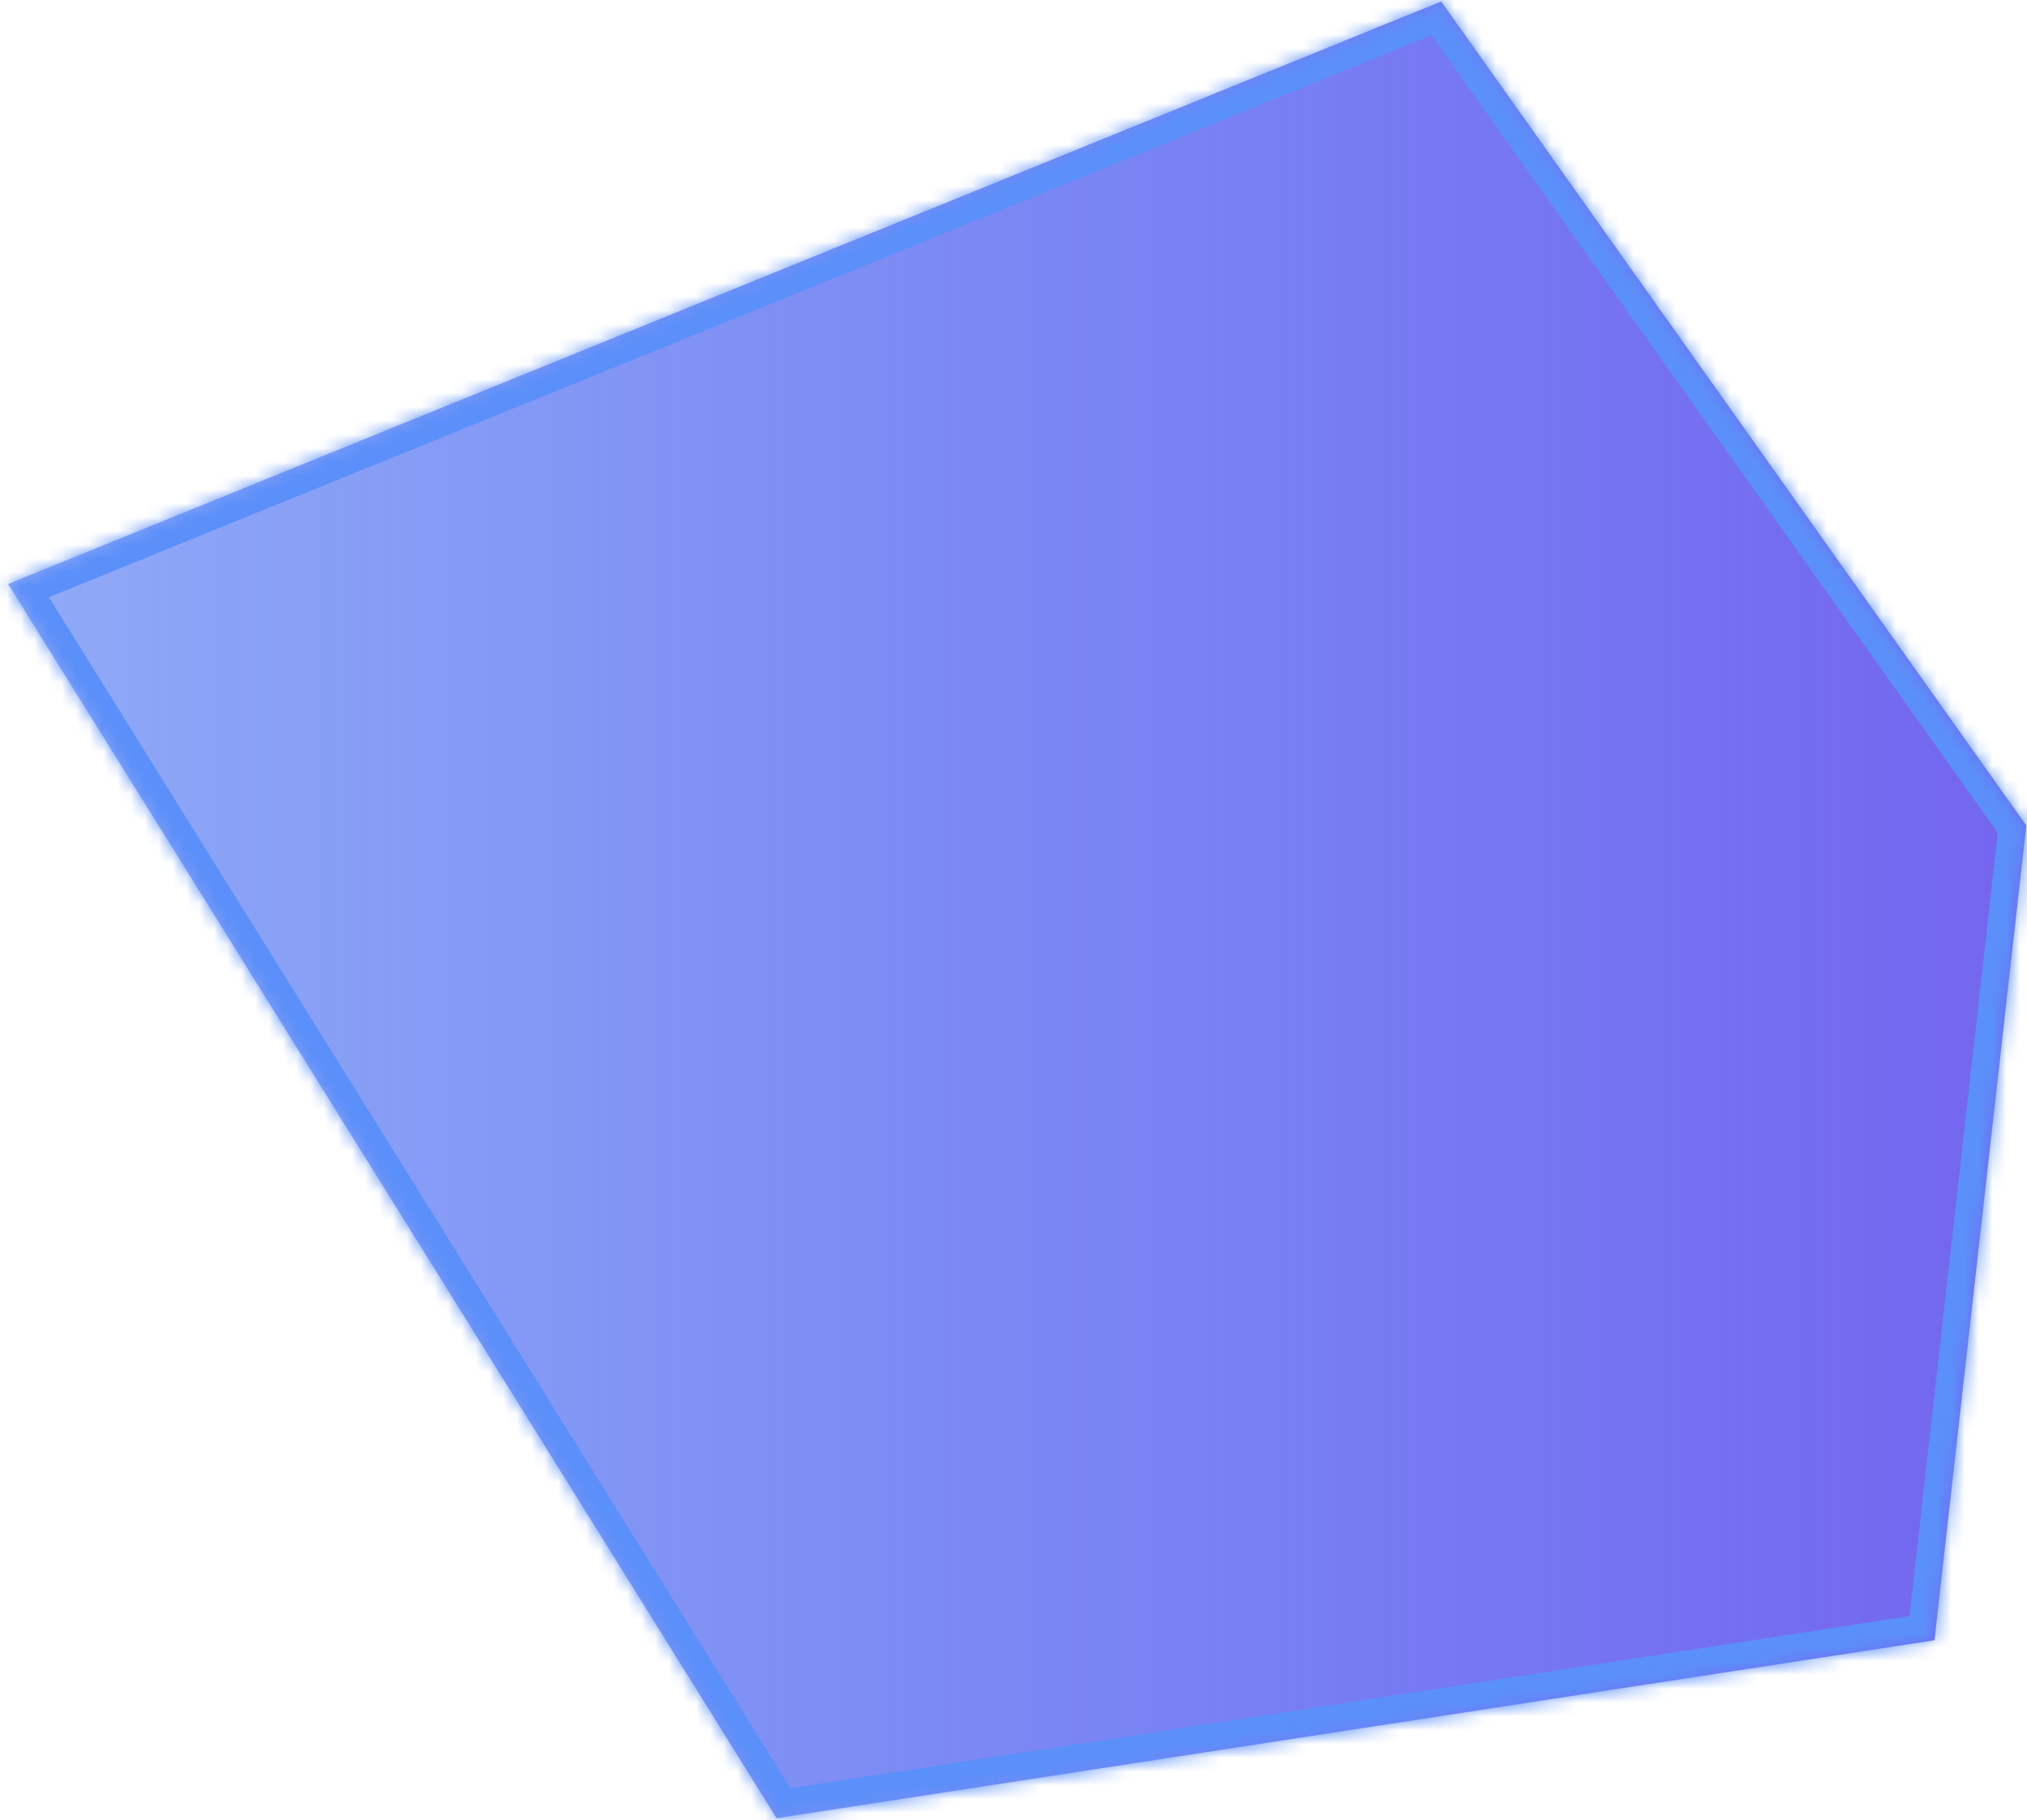 ﻿<?xml version="1.0" encoding="utf-8"?>
<svg version="1.1" xmlns:xlink="http://www.w3.org/1999/xlink" width="147px" height="132px" xmlns="http://www.w3.org/2000/svg">
  <defs>
    <linearGradient gradientUnits="userSpaceOnUse" x1="0" y1="66" x2="147" y2="66" id="LinearGradient16">
      <stop id="Stop17" stop-color="#3564f0" stop-opacity="0.549" offset="0" />
      <stop id="Stop18" stop-color="#7465f0" offset="1" />
    </linearGradient>
    <mask fill="white" id="clip19">
      <path d="M 0.59 42.357  C 0.59 42.357  104.516 0.107  104.516 0.107  C 104.516 0.107  146.95 59.874  146.95 59.874  C 146.95 59.874  140.292 118.966  140.292 118.966  C 140.292 118.966  56.321 131.874  56.321 131.874  C 56.321 131.874  0.59 42.357  0.59 42.357  Z " fill-rule="evenodd" />
    </mask>
  </defs>
  <g transform="matrix(1 0 0 1 -1067 -116 )">
    <path d="M 0.59 42.357  C 0.59 42.357  104.516 0.107  104.516 0.107  C 104.516 0.107  146.95 59.874  146.95 59.874  C 146.95 59.874  140.292 118.966  140.292 118.966  C 140.292 118.966  56.321 131.874  56.321 131.874  C 56.321 131.874  0.59 42.357  0.59 42.357  Z " fill-rule="nonzero" fill="url(#LinearGradient16)" stroke="none" transform="matrix(1 0 0 1 1067 116 )" />
    <path d="M 0.59 42.357  C 0.59 42.357  104.516 0.107  104.516 0.107  C 104.516 0.107  146.95 59.874  146.95 59.874  C 146.95 59.874  140.292 118.966  140.292 118.966  C 140.292 118.966  56.321 131.874  56.321 131.874  C 56.321 131.874  0.59 42.357  0.59 42.357  Z " stroke-width="4" stroke="#5b8ff9" fill="none" transform="matrix(1 0 0 1 1067 116 )" mask="url(#clip19)" />
  </g>
</svg>